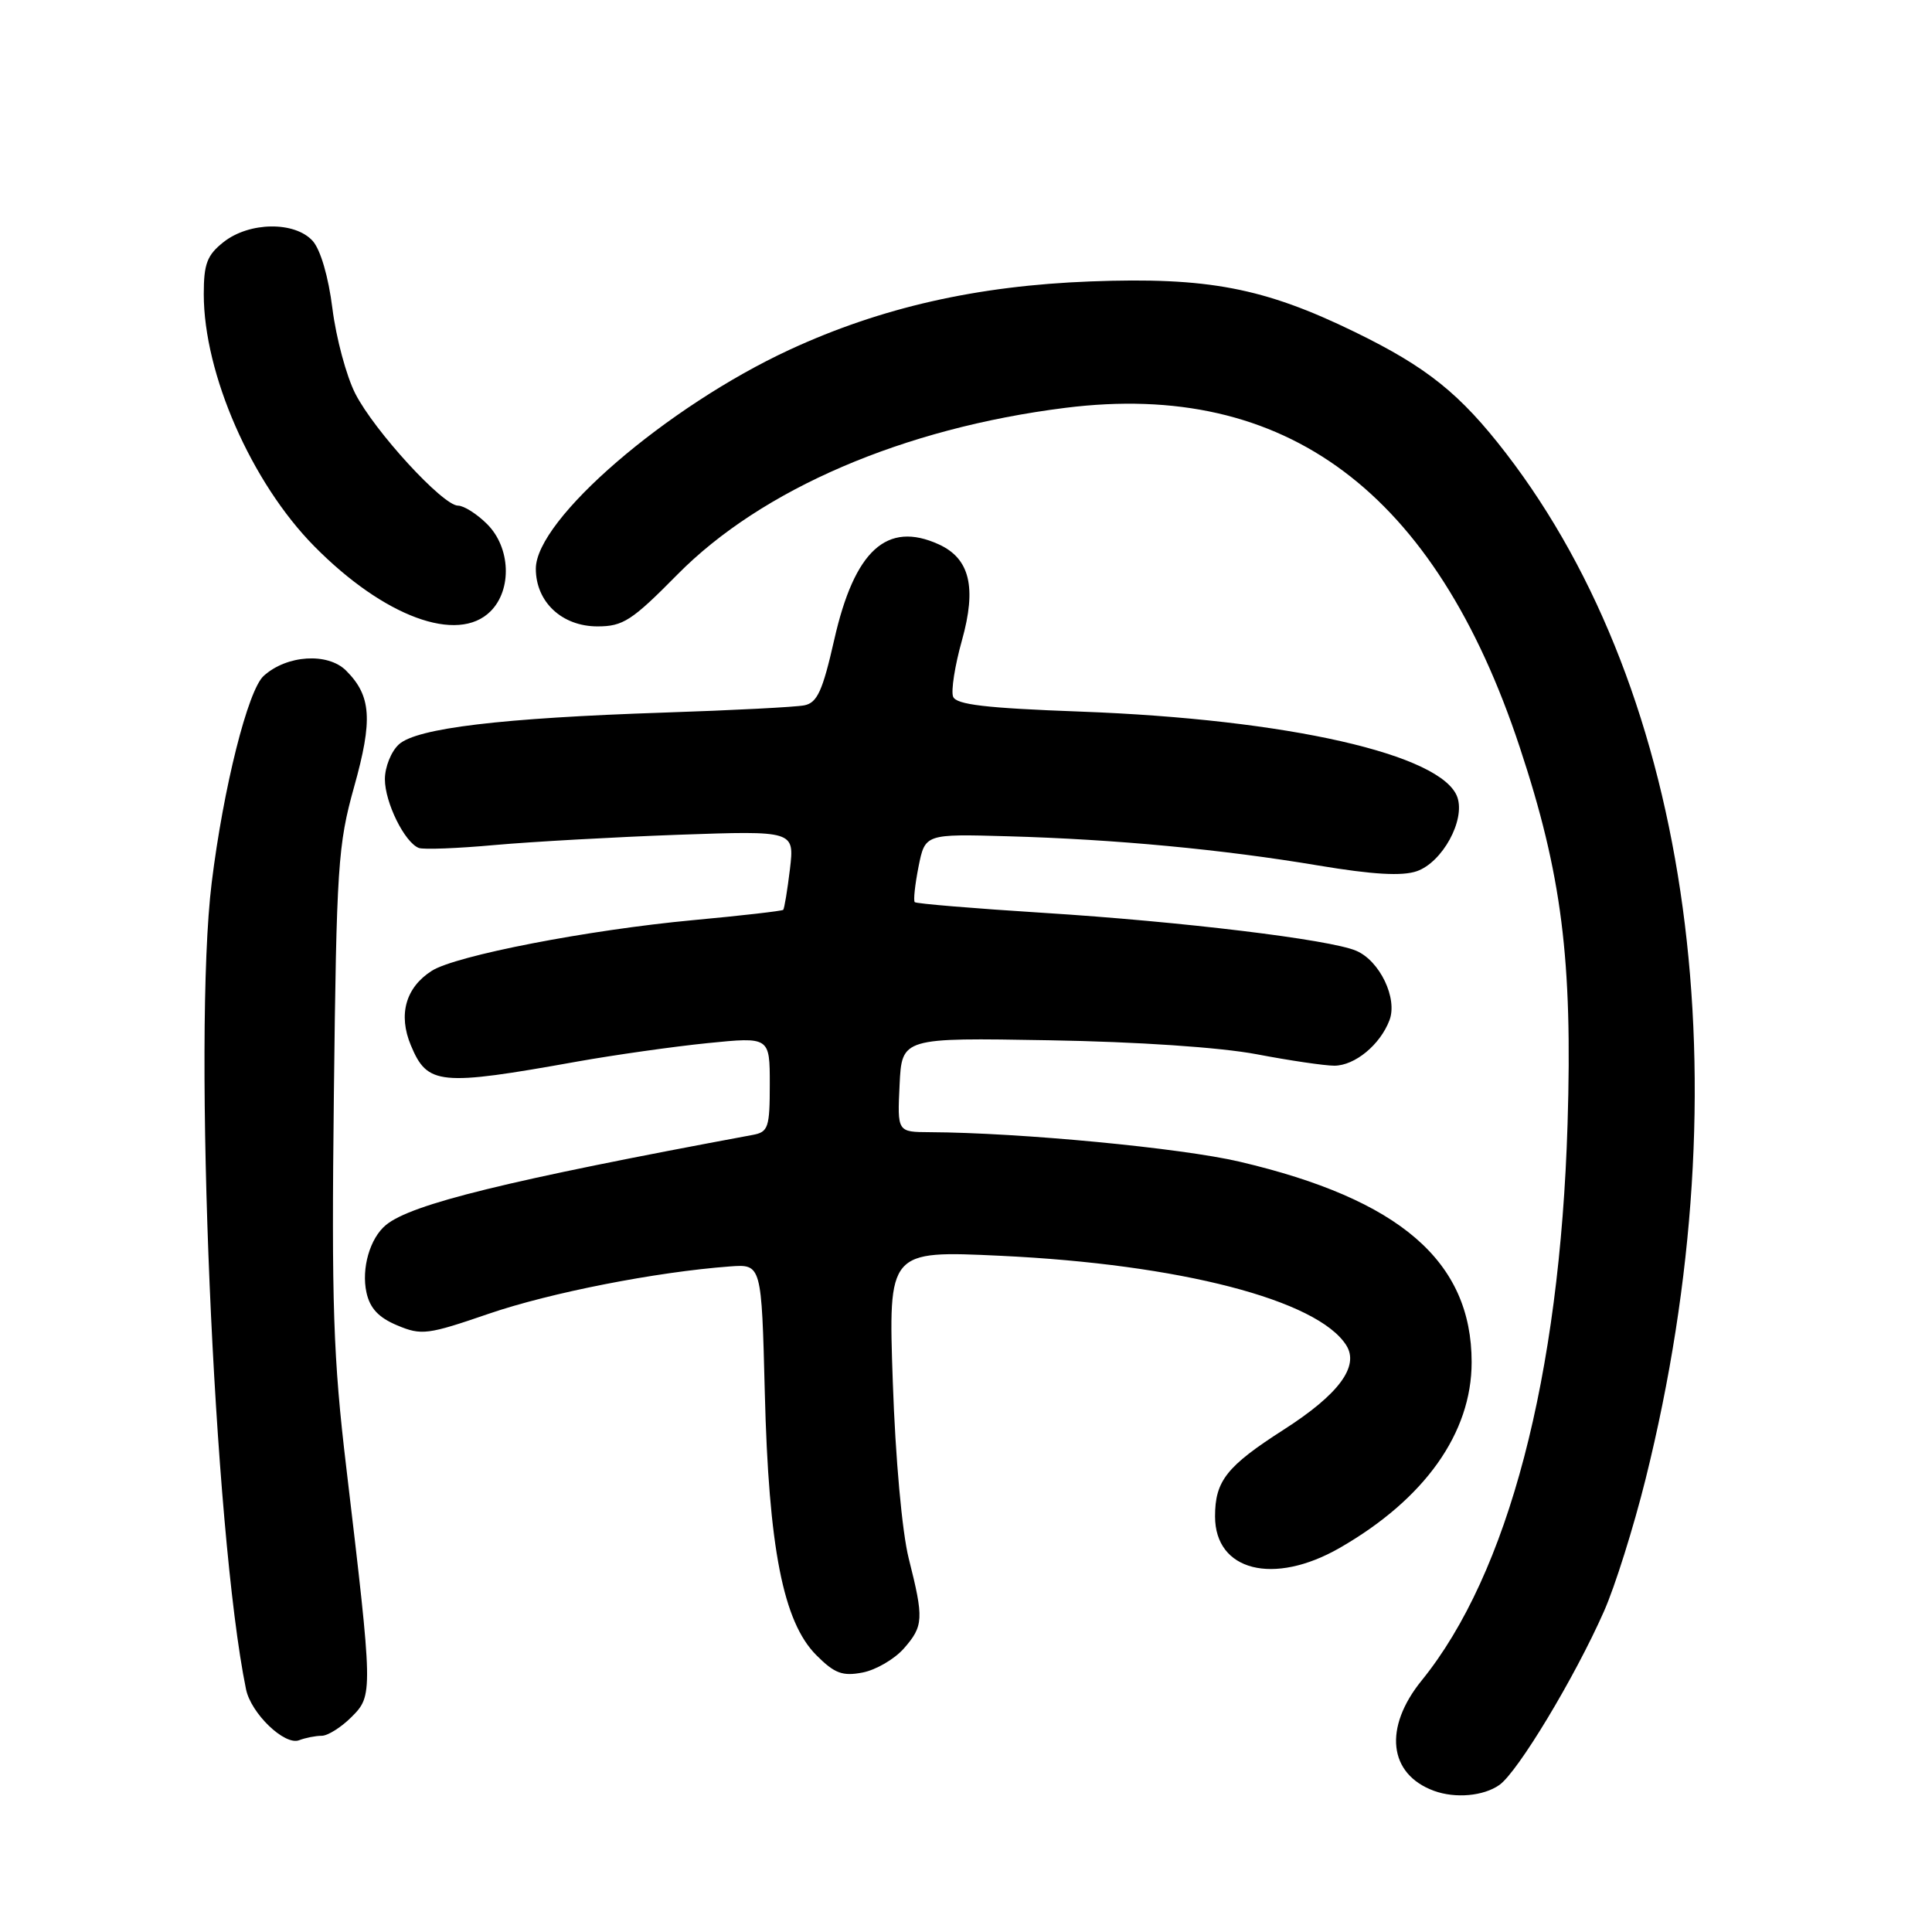 <?xml version="1.0" encoding="UTF-8" standalone="no"?>
<!DOCTYPE svg PUBLIC "-//W3C//DTD SVG 1.1//EN" "http://www.w3.org/Graphics/SVG/1.1/DTD/svg11.dtd" >
<svg xmlns="http://www.w3.org/2000/svg" xmlns:xlink="http://www.w3.org/1999/xlink" version="1.1" viewBox="0 0 256 256">
 <g >
 <path fill="currentColor"
d=" M 198.67 236.52 C 201.11 234.81 208.66 222.28 212.53 213.52 C 213.99 210.24 216.46 202.36 218.04 196.02 C 231.17 143.27 224.21 92.11 199.56 60.07 C 193.48 52.18 189.09 48.65 179.50 43.98 C 167.49 38.13 160.04 36.70 144.50 37.29 C 129.46 37.86 116.75 40.74 104.65 46.33 C 88.35 53.87 71.00 68.83 71.00 75.36 C 71.00 79.76 74.46 83.00 79.17 83.00 C 82.56 83.00 83.73 82.24 89.74 76.15 C 100.92 64.81 119.72 56.73 141.17 54.04 C 170.40 50.37 190.16 65.13 201.37 99.00 C 206.95 115.83 208.38 127.15 207.71 148.94 C 206.68 182.45 199.84 208.54 188.38 222.67 C 183.30 228.93 183.98 235.08 190.00 237.29 C 192.83 238.33 196.56 238.00 198.67 236.52 Z  M 42.63 230.00 C 43.43 230.00 45.21 228.88 46.57 227.52 C 49.44 224.65 49.43 224.39 45.89 194.50 C 44.15 179.90 43.92 172.92 44.24 145.00 C 44.59 114.77 44.78 111.93 46.92 104.27 C 49.42 95.36 49.20 92.20 45.86 88.86 C 43.44 86.44 38.00 86.78 34.94 89.56 C 32.85 91.44 29.60 104.38 28.05 116.97 C 25.53 137.37 28.33 203.05 32.60 223.84 C 33.26 227.04 37.71 231.32 39.63 230.59 C 40.47 230.27 41.82 230.00 42.63 230.00 Z  M 119.75 218.45 C 122.38 215.46 122.43 214.50 120.41 206.50 C 119.53 202.99 118.65 193.29 118.30 183.10 C 117.70 165.70 117.70 165.70 132.60 166.40 C 156.35 167.52 174.60 172.25 178.39 178.26 C 180.15 181.05 177.39 184.77 170.08 189.45 C 162.53 194.29 161.00 196.23 161.00 200.93 C 161.00 208.17 168.75 210.13 177.51 205.11 C 188.78 198.64 195.00 189.89 195.00 180.50 C 195.00 167.13 185.49 158.91 164.25 153.93 C 156.49 152.11 135.19 150.08 123.20 150.02 C 118.90 150.00 118.90 150.00 119.20 143.75 C 119.50 137.50 119.50 137.50 139.00 137.84 C 150.81 138.04 161.66 138.78 166.50 139.69 C 170.90 140.53 175.54 141.21 176.81 141.21 C 179.52 141.20 182.87 138.45 184.11 135.19 C 185.22 132.30 182.83 127.31 179.70 125.98 C 176.22 124.49 156.55 122.11 138.30 120.96 C 129.10 120.38 121.41 119.74 121.21 119.54 C 121.01 119.34 121.24 117.23 121.71 114.84 C 122.58 110.50 122.58 110.50 133.54 110.81 C 147.78 111.21 161.99 112.55 174.73 114.69 C 181.93 115.89 185.78 116.11 187.73 115.44 C 191.12 114.26 194.17 108.70 193.11 105.64 C 191.12 99.96 170.65 95.31 143.16 94.29 C 130.61 93.83 126.69 93.37 126.29 92.31 C 126.00 91.55 126.52 88.20 127.46 84.86 C 129.43 77.82 128.51 74.01 124.39 72.13 C 117.51 69.00 113.22 72.92 110.54 84.77 C 109.00 91.56 108.29 93.12 106.58 93.46 C 105.44 93.69 97.08 94.12 88.00 94.42 C 66.44 95.14 55.23 96.48 52.86 98.63 C 51.84 99.55 51.00 101.63 51.00 103.25 C 51.00 106.34 53.62 111.64 55.50 112.36 C 56.11 112.59 60.63 112.42 65.55 111.97 C 70.47 111.53 81.42 110.92 89.89 110.61 C 105.27 110.07 105.27 110.07 104.67 115.17 C 104.33 117.98 103.93 120.40 103.78 120.56 C 103.62 120.71 98.26 121.33 91.87 121.92 C 77.92 123.22 60.37 126.62 57.21 128.64 C 53.75 130.85 52.74 134.44 54.44 138.51 C 56.64 143.78 58.20 143.94 76.50 140.66 C 81.45 139.78 89.21 138.68 93.75 138.22 C 102.00 137.39 102.00 137.39 102.00 143.68 C 102.00 149.40 101.80 150.00 99.75 150.38 C 67.18 156.43 54.52 159.54 51.15 162.31 C 49.02 164.05 47.86 168.08 48.56 171.27 C 49.02 173.36 50.17 174.59 52.64 175.62 C 55.85 176.97 56.67 176.86 64.79 174.07 C 72.91 171.29 86.91 168.54 96.71 167.81 C 100.91 167.50 100.91 167.50 101.34 184.50 C 101.85 205.11 103.78 214.93 108.17 219.32 C 110.58 221.74 111.63 222.13 114.29 221.62 C 116.06 221.28 118.51 219.85 119.75 218.45 Z  M 65.00 81.00 C 67.87 78.13 67.66 72.56 64.55 69.45 C 63.20 68.10 61.46 67.00 60.69 67.00 C 58.68 67.00 49.60 57.10 47.08 52.16 C 45.90 49.85 44.54 44.79 44.05 40.90 C 43.52 36.66 42.47 33.08 41.43 31.92 C 39.06 29.31 33.05 29.38 29.63 32.07 C 27.44 33.80 27.00 34.95 27.00 38.97 C 27.00 49.53 33.31 63.93 41.63 72.37 C 50.86 81.73 60.65 85.35 65.00 81.00 Z "/>
</g>
</svg>